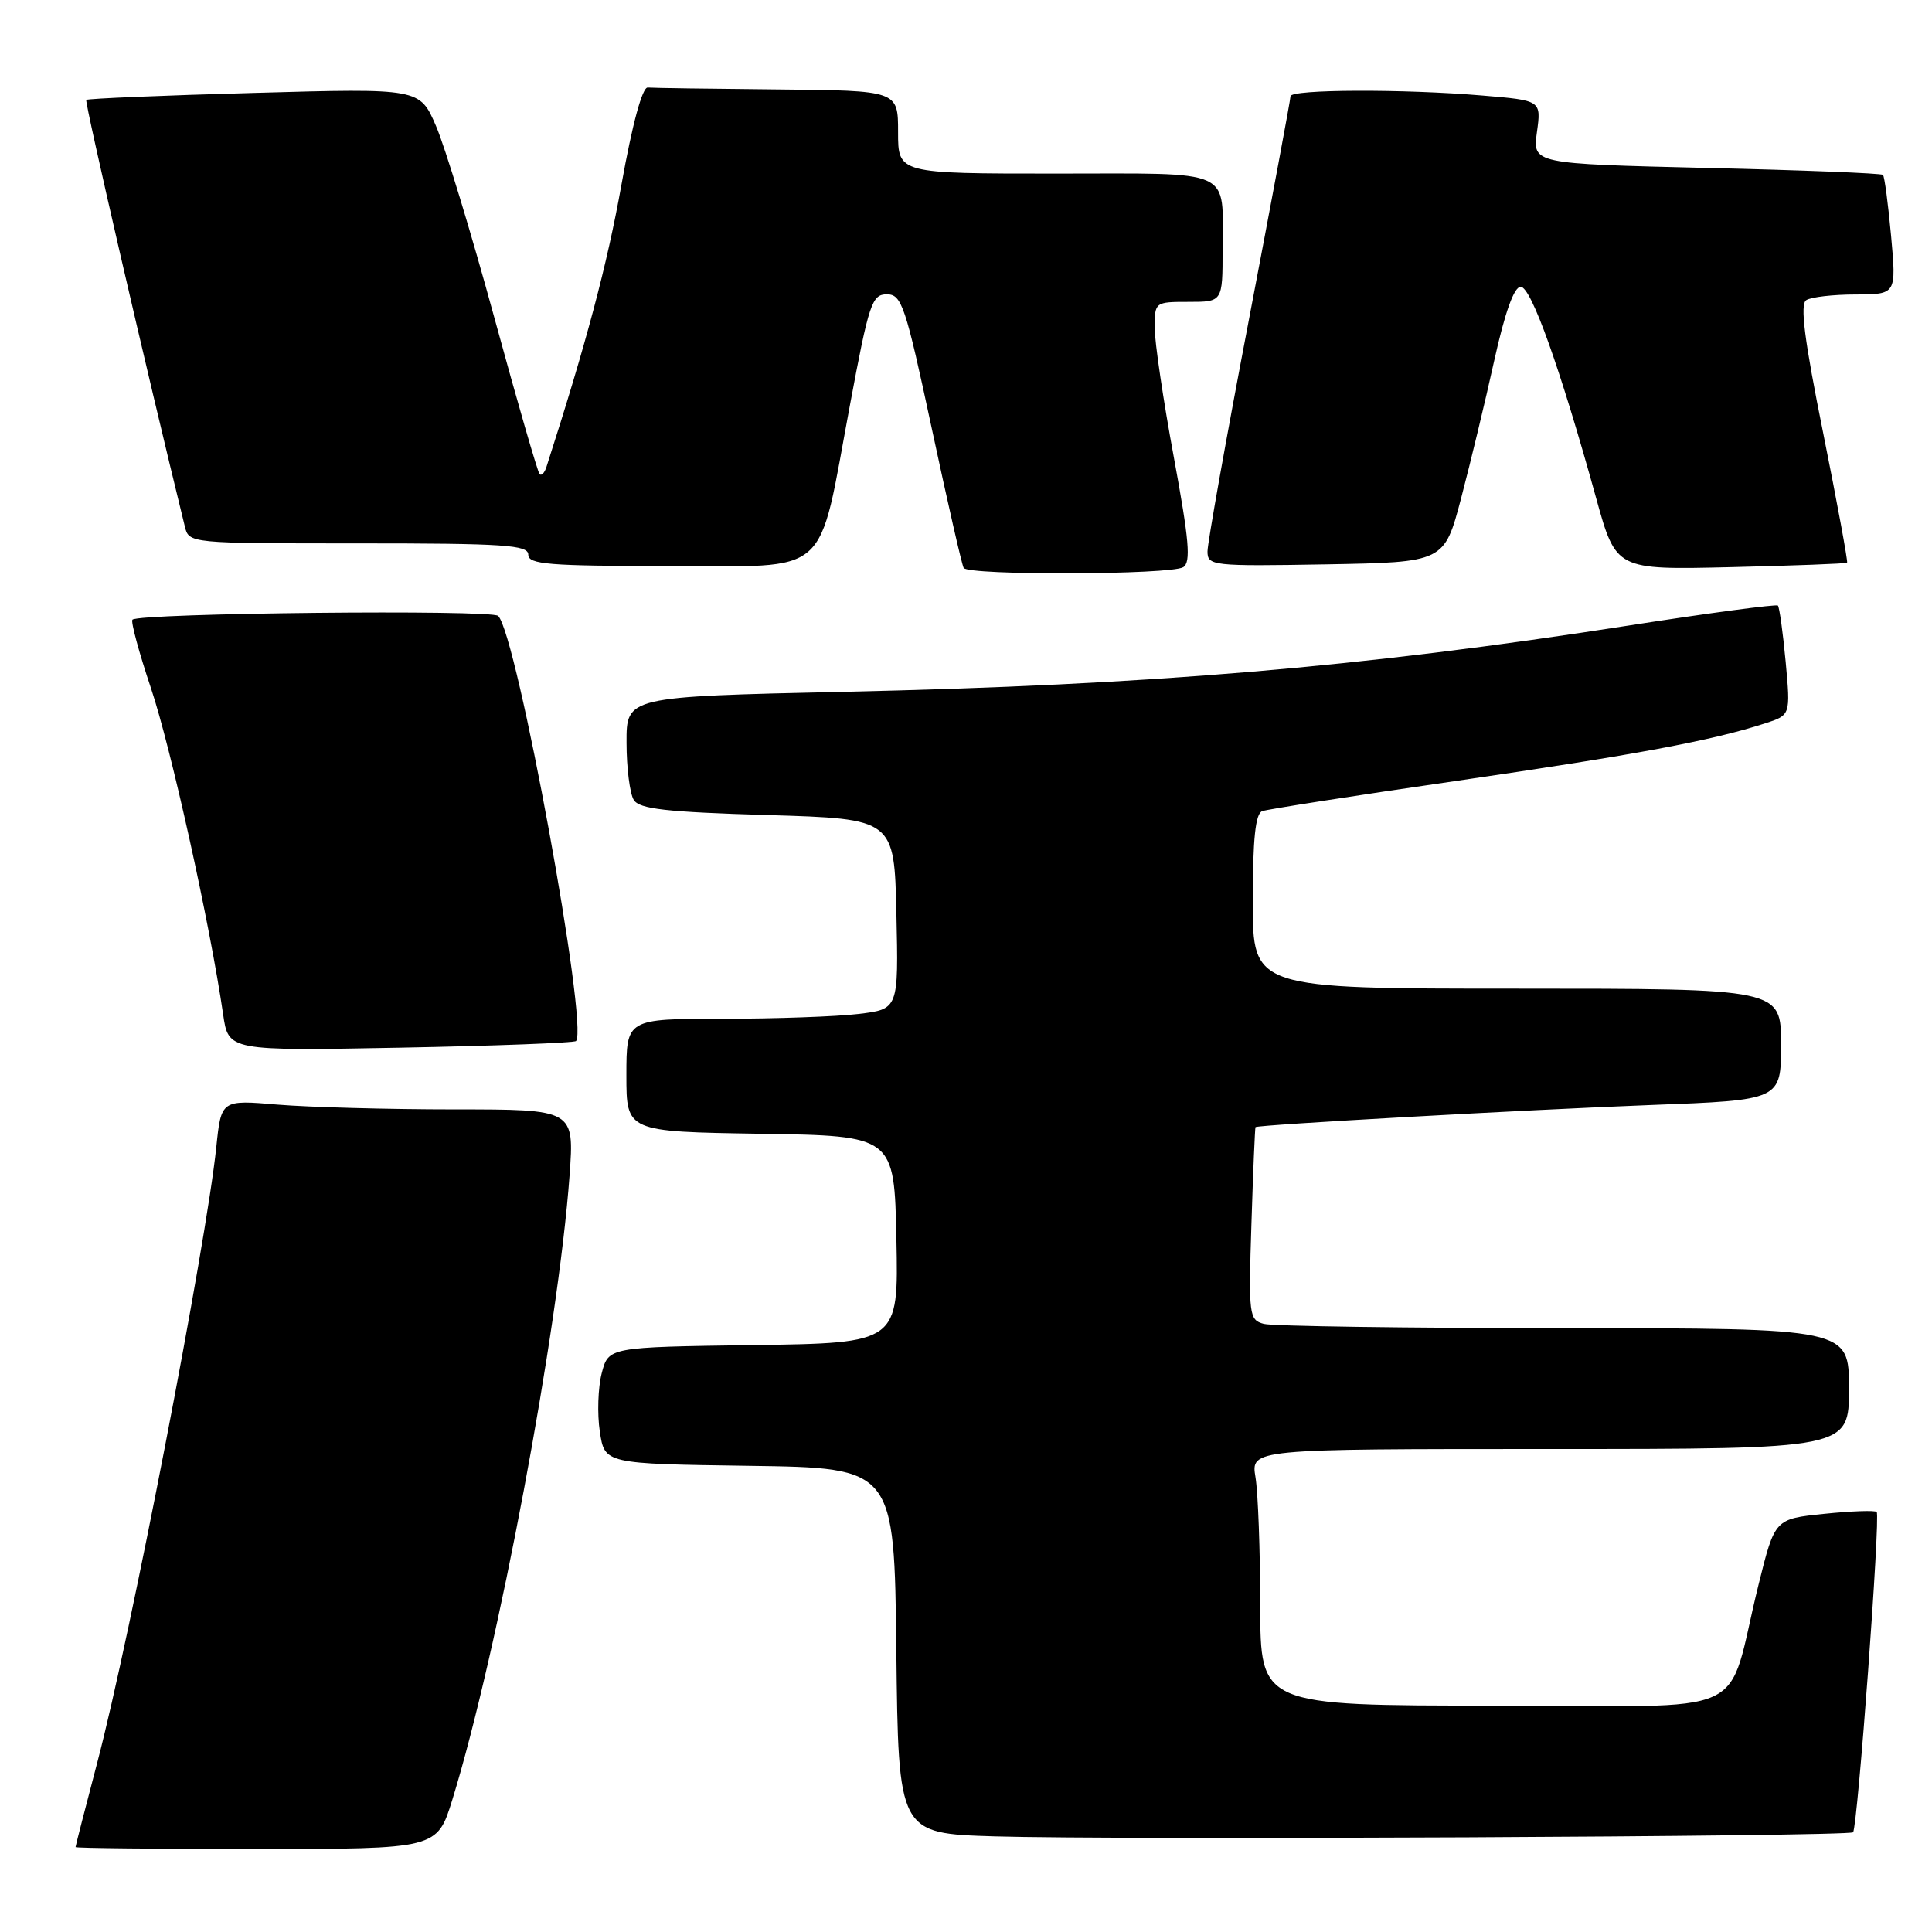 <?xml version="1.0" encoding="UTF-8" standalone="no"?>
<!DOCTYPE svg PUBLIC "-//W3C//DTD SVG 1.1//EN" "http://www.w3.org/Graphics/SVG/1.1/DTD/svg11.dtd" >
<svg xmlns="http://www.w3.org/2000/svg" xmlns:xlink="http://www.w3.org/1999/xlink" version="1.1" viewBox="0 0 256 256">
 <g >
 <path fill="currentColor"
d=" M 59.94 238.46 C 65.96 218.96 73.97 176.32 75.47 155.75 C 76.10 147.00 76.10 147.00 60.20 147.00 C 51.46 147.00 40.93 146.71 36.81 146.37 C 29.31 145.73 29.31 145.73 28.66 152.00 C 27.30 165.02 17.29 216.80 12.90 233.50 C 11.31 239.55 10.01 244.61 10.01 244.75 C 10.00 244.89 20.78 245.00 33.96 245.00 C 57.92 245.00 57.92 245.00 59.94 238.46 Z  M 245.54 242.79 C 246.14 242.19 249.19 200.85 248.67 200.34 C 248.44 200.11 245.31 200.22 241.72 200.59 C 235.18 201.26 235.18 201.26 233.04 209.88 C 228.50 228.15 233.18 226.00 197.96 226.00 C 167.00 226.00 167.00 226.00 166.99 212.75 C 166.98 205.46 166.70 197.81 166.36 195.75 C 165.74 192.00 165.74 192.00 205.37 192.00 C 245.00 192.00 245.00 192.00 245.00 184.00 C 245.00 176.00 245.00 176.00 207.25 175.99 C 186.49 175.98 168.58 175.73 167.46 175.42 C 165.51 174.90 165.43 174.29 165.82 162.19 C 166.04 155.21 166.29 149.43 166.36 149.35 C 166.66 149.04 202.42 147.04 218.75 146.42 C 236.00 145.77 236.00 145.77 236.00 138.39 C 236.00 131.00 236.00 131.00 201.00 131.00 C 166.00 131.00 166.00 131.00 166.00 119.47 C 166.00 111.15 166.35 107.81 167.25 107.48 C 167.94 107.23 179.53 105.42 193.00 103.47 C 216.72 100.02 226.82 98.14 233.88 95.85 C 237.26 94.76 237.26 94.76 236.61 87.69 C 236.25 83.80 235.78 80.45 235.58 80.24 C 235.37 80.04 226.49 81.22 215.85 82.88 C 180.03 88.45 152.73 90.75 111.75 91.67 C 83.00 92.31 83.00 92.31 83.02 98.41 C 83.02 101.76 83.46 105.17 83.98 106.00 C 84.73 107.20 88.27 107.60 101.71 108.00 C 118.50 108.50 118.50 108.50 118.78 121.11 C 119.06 133.71 119.06 133.71 113.78 134.35 C 110.88 134.70 102.76 134.99 95.75 134.99 C 83.00 135.00 83.00 135.00 83.00 142.48 C 83.00 149.95 83.00 149.95 100.75 150.23 C 118.50 150.50 118.50 150.50 118.78 164.23 C 119.06 177.96 119.06 177.96 99.84 178.23 C 80.63 178.50 80.63 178.50 79.73 181.96 C 79.24 183.86 79.12 187.34 79.48 189.69 C 80.12 193.96 80.12 193.96 99.31 194.23 C 118.50 194.50 118.50 194.50 118.77 218.72 C 119.04 242.94 119.04 242.94 131.77 243.33 C 147.93 243.82 244.97 243.36 245.54 242.79 Z  M 76.33 137.94 C 78.00 135.97 68.50 84.12 66.01 81.61 C 65.15 80.75 18.44 81.23 17.55 82.11 C 17.31 82.36 18.41 86.44 20.00 91.18 C 22.65 99.06 27.82 122.43 29.56 134.37 C 30.26 139.25 30.26 139.25 53.11 138.82 C 65.67 138.58 76.12 138.18 76.33 137.94 Z  M 156.79 75.15 C 157.82 74.50 157.57 71.59 155.54 60.60 C 154.14 53.05 153.00 45.32 153.00 43.43 C 153.00 40.03 153.04 40.00 157.50 40.00 C 162.00 40.00 162.00 40.00 162.00 33.08 C 162.00 22.17 163.82 23.00 139.89 23.00 C 119.00 23.00 119.00 23.00 119.00 17.50 C 119.00 12.00 119.00 12.00 103.00 11.85 C 94.20 11.77 86.48 11.66 85.83 11.60 C 85.11 11.54 83.79 16.40 82.34 24.50 C 80.44 35.13 77.68 45.49 72.40 61.89 C 72.15 62.66 71.75 63.08 71.50 62.83 C 71.25 62.58 68.54 53.23 65.49 42.05 C 62.44 30.87 58.97 19.47 57.78 16.71 C 55.62 11.69 55.62 11.69 33.68 12.31 C 21.62 12.64 11.60 13.06 11.43 13.24 C 11.19 13.48 19.43 49.17 24.49 69.75 C 25.04 72.00 25.04 72.00 47.52 72.00 C 66.84 72.00 70.00 72.21 70.00 73.50 C 70.00 74.78 72.73 75.00 88.55 75.00 C 110.40 75.00 108.28 76.88 112.62 53.69 C 115.14 40.18 115.54 39.00 117.51 39.00 C 119.48 39.00 119.97 40.44 123.46 56.75 C 125.55 66.51 127.45 74.84 127.69 75.25 C 128.27 76.27 155.17 76.18 156.79 75.15 Z  M 244.75 74.56 C 244.88 74.44 243.46 66.73 241.59 57.42 C 239.08 45.00 238.49 40.31 239.34 39.77 C 239.98 39.36 242.92 39.02 245.89 39.02 C 251.28 39.00 251.28 39.00 250.58 31.27 C 250.19 27.02 249.71 23.37 249.50 23.17 C 249.29 22.96 238.76 22.54 226.10 22.25 C 203.08 21.70 203.08 21.70 203.65 17.51 C 204.23 13.31 204.23 13.31 196.46 12.66 C 185.98 11.77 171.00 11.83 171.00 12.75 C 171.00 13.16 168.52 26.45 165.50 42.29 C 162.47 58.12 160.00 71.97 160.00 73.06 C 160.00 74.97 160.61 75.04 175.69 74.78 C 191.37 74.50 191.37 74.50 193.61 66.00 C 194.84 61.33 196.82 53.11 198.00 47.75 C 199.42 41.36 200.62 38.00 201.50 38.00 C 202.88 38.00 206.71 48.70 211.50 66.01 C 214.13 75.51 214.13 75.51 229.32 75.15 C 237.67 74.95 244.61 74.69 244.75 74.56 Z "/>
</g>
</svg>